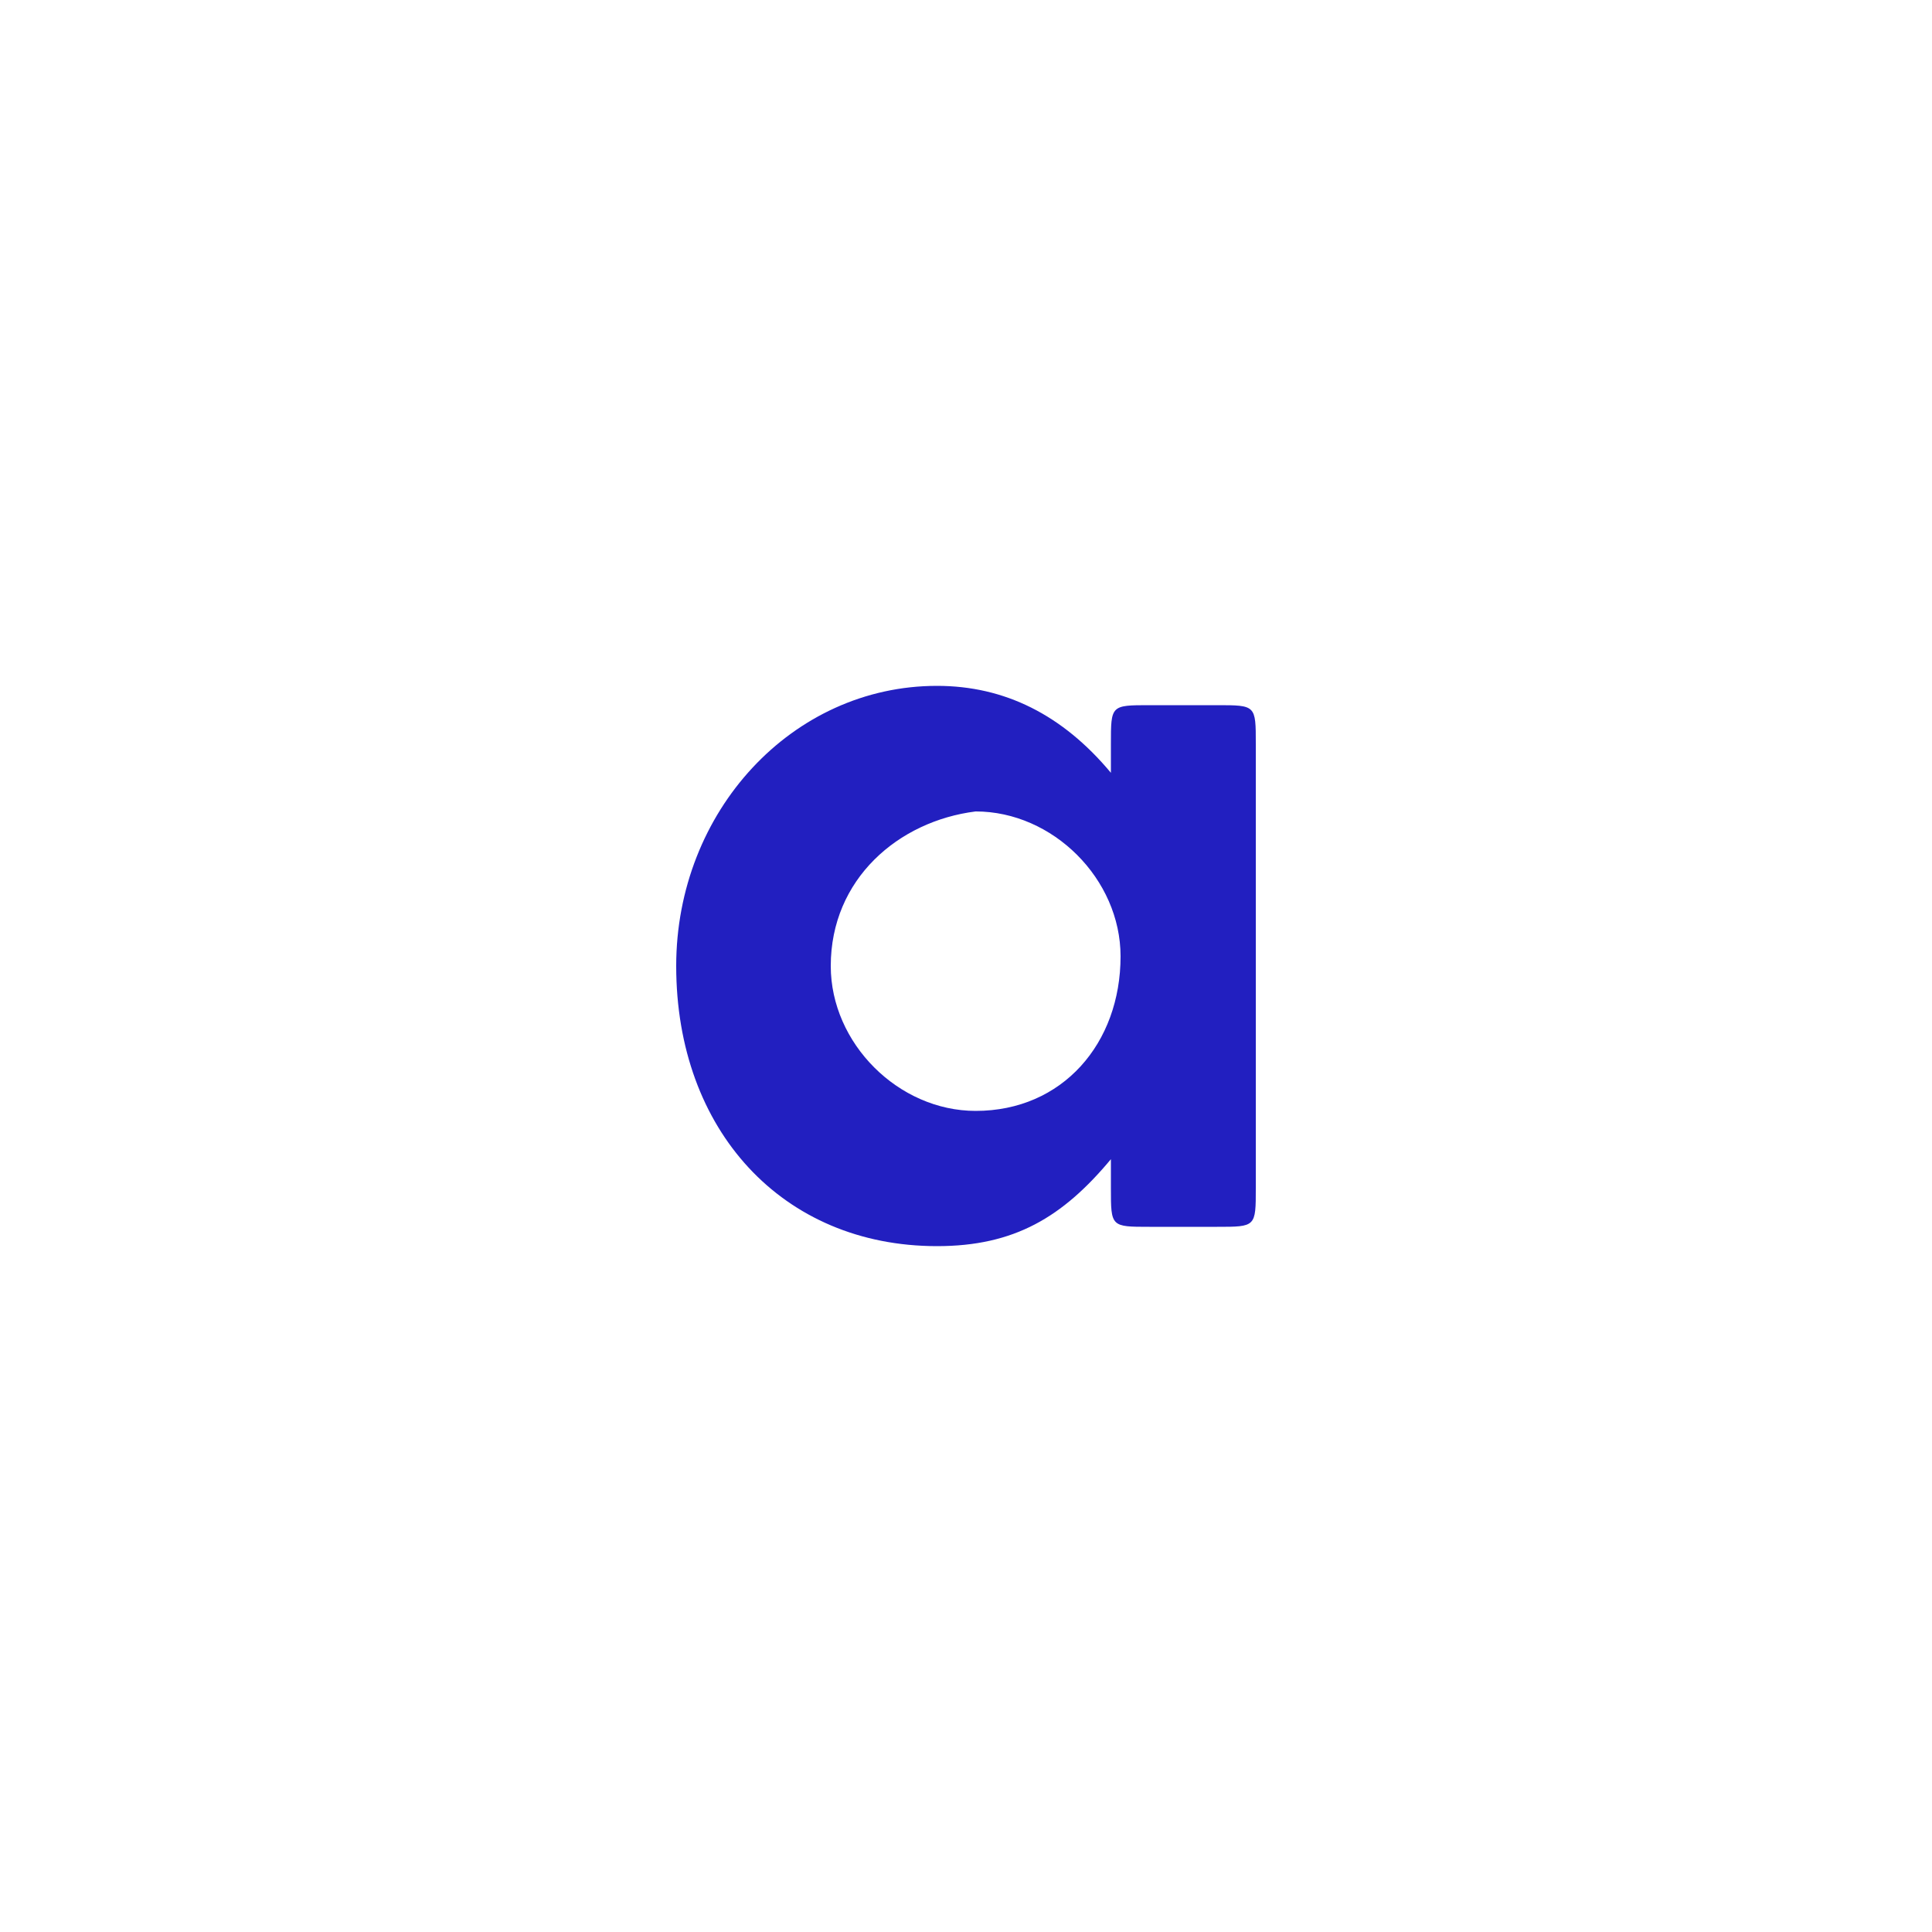 <?xml version="1.0" encoding="utf-8"?>
<!-- Generator: Adobe Illustrator 21.0.0, SVG Export Plug-In . SVG Version: 6.00 Build 0)  -->
<svg version="1.1" id="Layer_1" xmlns="http://www.w3.org/2000/svg" xmlns:xlink="http://www.w3.org/1999/xlink" x="0px" y="0px"
	 viewBox="0 0 20 20" style="enable-background:new 0 0 20 20;" xml:space="preserve">
<style type="text/css">
	.st0{fill:#221FC0;}
</style>
<g>
	<path class="st0" d="M11.5,12c-0.5,0.6-1,0.9-1.8,0.9C8.1,12.9,7,11.7,7,10c0-1.6,1.2-2.9,2.7-2.9c0.7,0,1.3,0.3,1.8,0.9V7.7
		c0-0.4,0-0.4,0.4-0.4h0.7c0.4,0,0.4,0,0.4,0.4v4.6c0,0.4,0,0.4-0.4,0.4h-0.7c-0.4,0-0.4,0-0.4-0.4V12z M8.6,10
		c0,0.8,0.7,1.5,1.5,1.5c0.9,0,1.5-0.7,1.5-1.6c0-0.8-0.7-1.5-1.5-1.5C9.3,8.5,8.6,9.1,8.6,10z"/>
</g>
</svg>
